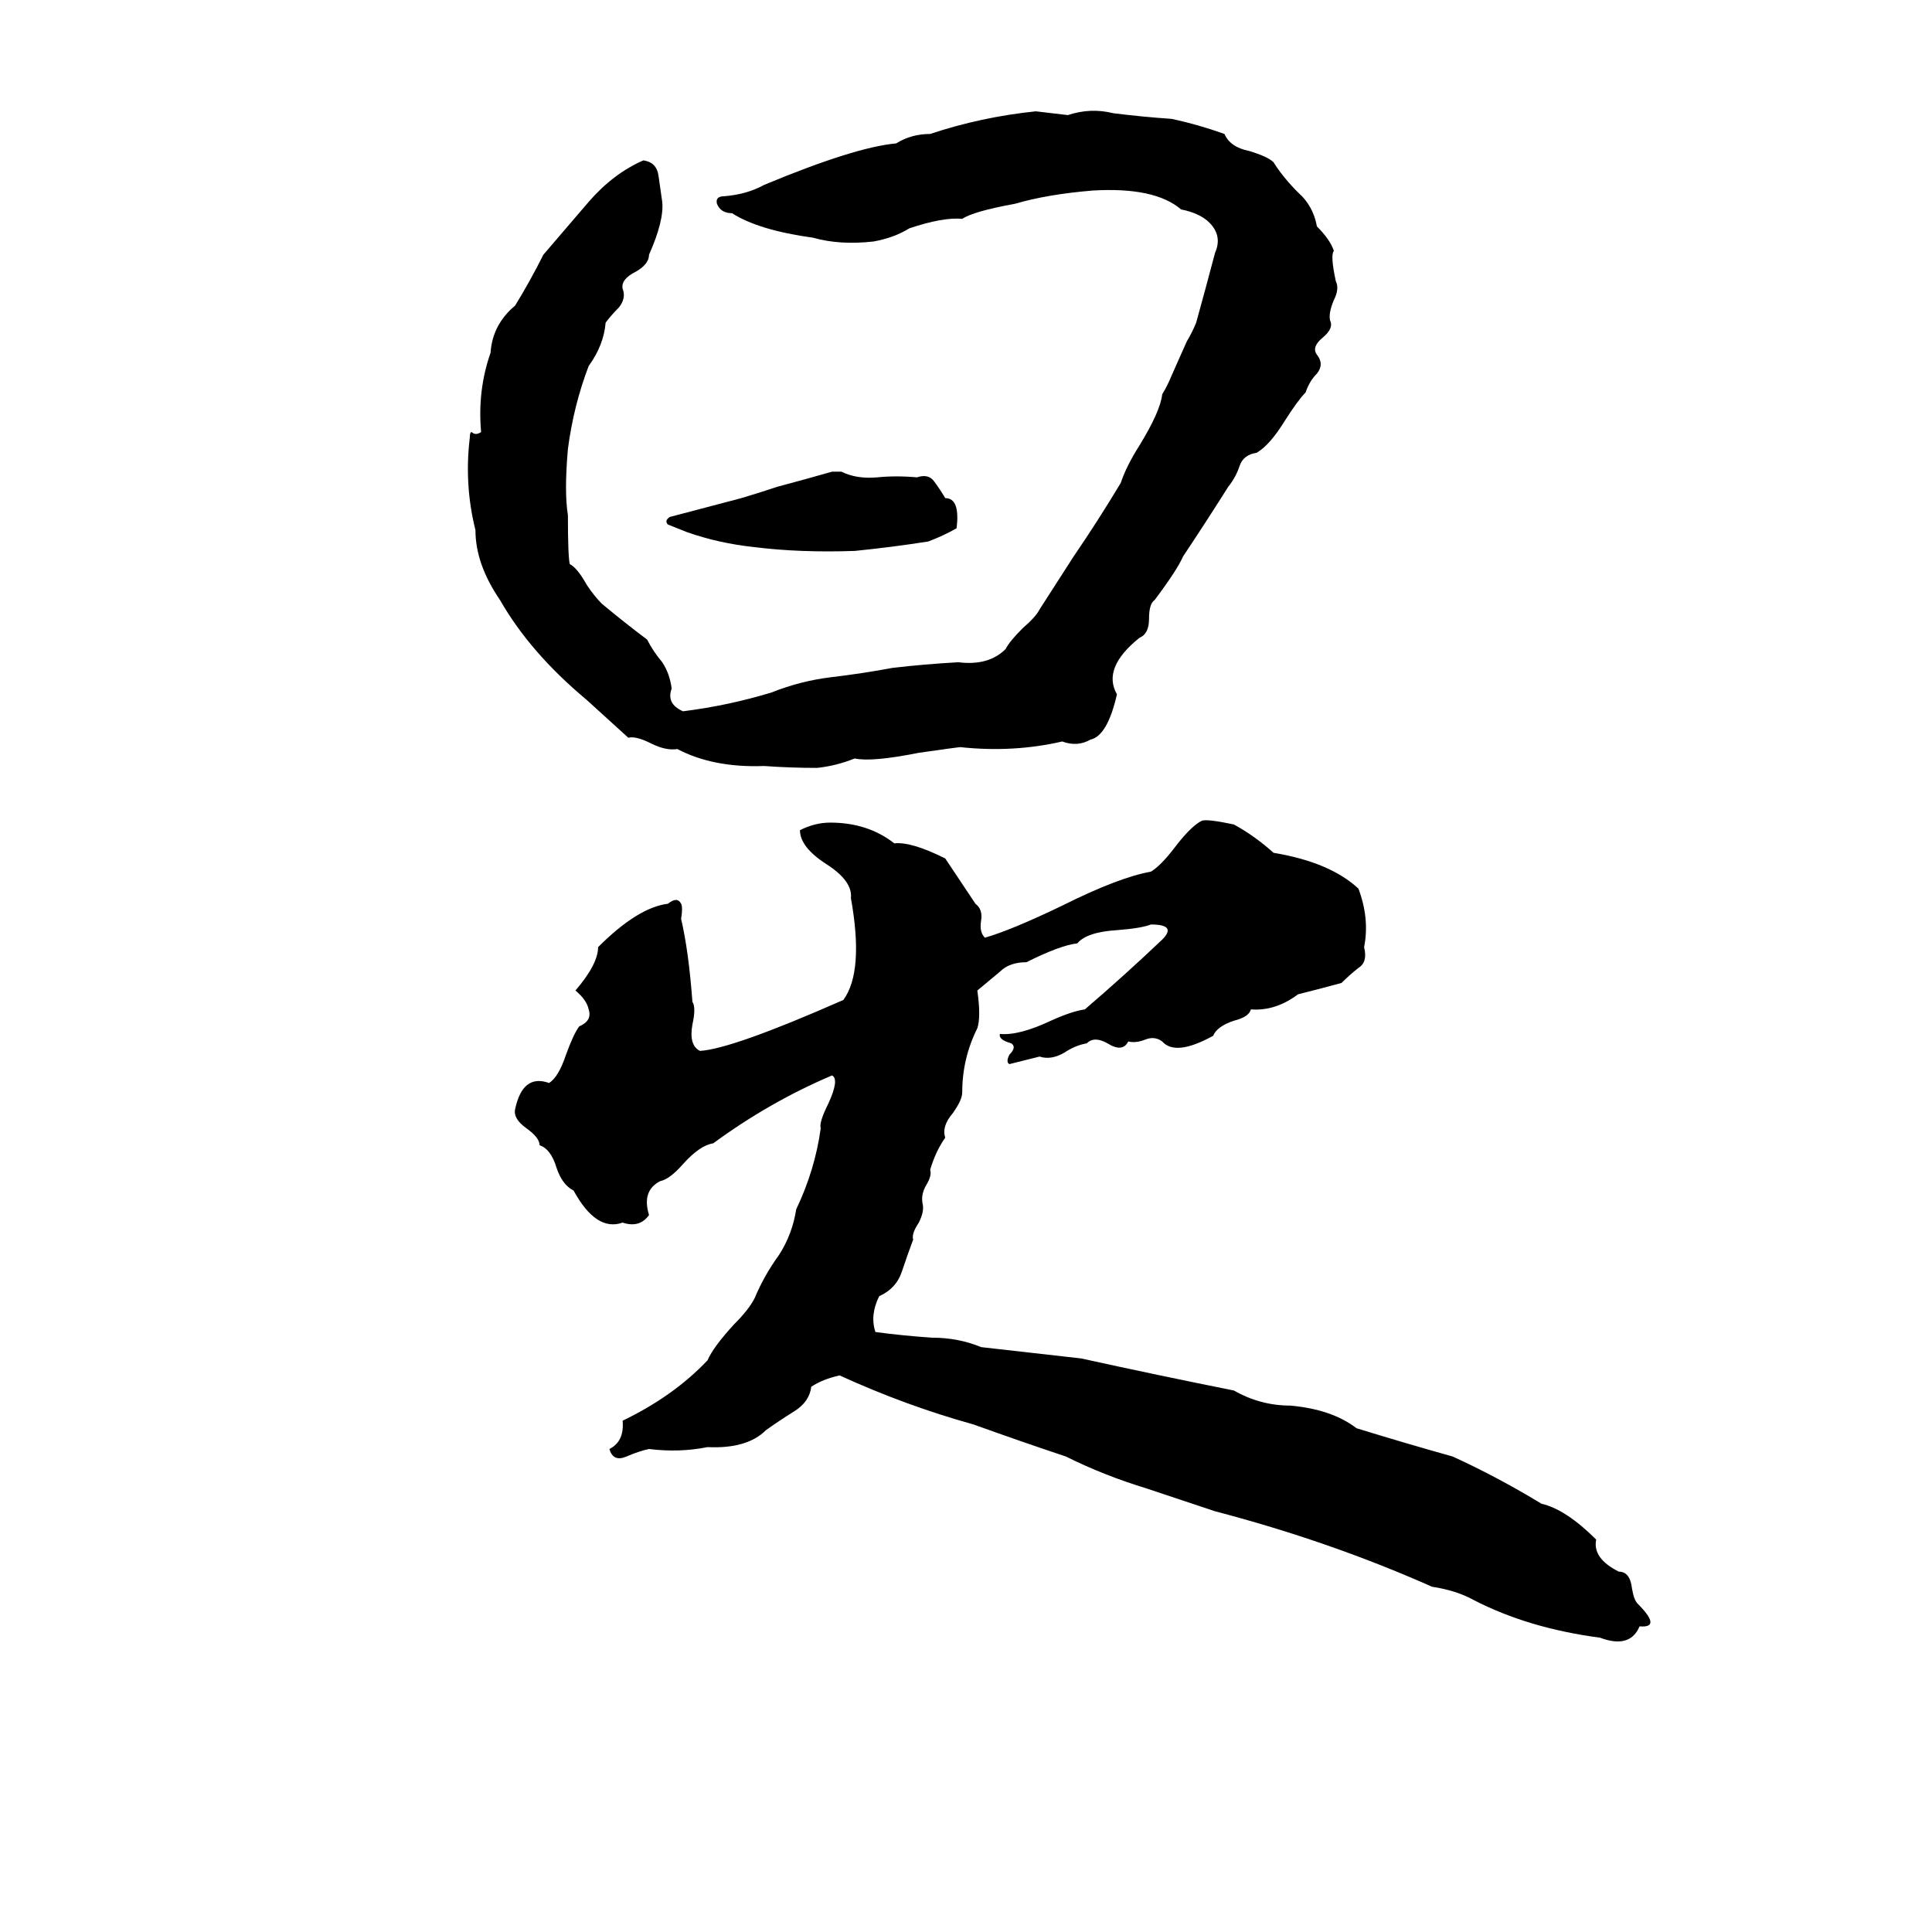 <svg xmlns="http://www.w3.org/2000/svg" viewBox="0 -800 1024 1024">
	<path fill="#000000" d="M549 -741Q558 -740 566 -739Q578 -743 590 -740Q606 -738 621 -737Q635 -734 649 -729Q652 -722 662 -720Q672 -717 675 -714Q680 -706 688 -698Q696 -691 698 -680Q705 -673 707 -667Q705 -665 708 -651Q710 -647 707 -641Q704 -634 705 -630Q707 -626 701 -621Q695 -616 698 -612Q702 -607 698 -602Q694 -598 692 -592Q688 -588 681 -577Q673 -564 666 -560Q659 -559 657 -553Q655 -547 651 -542Q639 -523 627 -505Q624 -498 612 -482Q609 -480 609 -472Q609 -464 604 -462Q584 -446 592 -432Q587 -410 578 -408Q571 -404 563 -407Q537 -401 509 -404Q508 -404 487 -401Q462 -396 453 -398Q443 -394 433 -393Q419 -393 405 -394Q378 -393 359 -403Q353 -402 345 -406Q337 -410 333 -409L311 -429Q281 -454 265 -482Q252 -501 252 -519Q246 -543 249 -568Q249 -571 250 -571Q252 -569 255 -571Q253 -593 260 -613Q261 -628 273 -638Q281 -651 288 -665Q300 -679 312 -693Q325 -708 341 -715Q348 -714 349 -707Q350 -700 351 -693Q352 -683 344 -665Q344 -660 337 -656Q329 -652 330 -647Q332 -642 328 -637Q324 -633 321 -629Q320 -617 312 -606Q304 -585 301 -562Q299 -539 301 -527Q301 -505 302 -501Q306 -499 311 -490Q315 -484 319 -480Q331 -470 343 -461Q346 -455 351 -449Q355 -443 356 -435Q353 -427 362 -423Q386 -426 409 -433Q424 -439 440 -441Q457 -443 473 -446Q490 -448 508 -449Q524 -447 533 -456Q535 -460 542 -467Q549 -473 551 -477L569 -505Q582 -524 594 -544Q597 -553 604 -564Q615 -582 616 -591Q619 -596 621 -601L629 -619Q632 -624 634 -629Q639 -647 644 -666Q648 -675 641 -682Q636 -687 626 -689Q612 -701 579 -699Q555 -697 538 -692Q516 -688 510 -684Q500 -685 482 -679Q474 -674 463 -672Q445 -670 431 -674Q402 -678 388 -687Q382 -687 380 -692Q379 -696 384 -696Q396 -697 405 -702Q453 -722 475 -724Q483 -729 493 -729Q520 -738 549 -741ZM441 -550H446Q454 -546 465 -547Q475 -548 486 -547Q492 -549 495 -545Q498 -541 501 -536Q509 -536 507 -520Q500 -516 492 -513Q473 -510 453 -508Q424 -507 400 -510Q381 -512 364 -518Q359 -520 354 -522Q352 -524 355 -526Q374 -531 393 -536Q403 -539 412 -542Q427 -546 441 -550ZM637 -365Q640 -366 654 -363Q665 -357 675 -348Q705 -343 720 -329Q726 -313 723 -298Q725 -290 720 -287Q715 -283 711 -279Q700 -276 688 -273Q676 -264 663 -265Q662 -261 654 -259Q645 -256 643 -251Q623 -240 616 -248Q612 -251 607 -249Q602 -247 598 -248Q595 -242 587 -247Q580 -251 576 -247Q570 -246 564 -242Q557 -238 551 -240Q543 -238 535 -236Q533 -237 535 -241Q539 -245 536 -247Q529 -249 530 -252Q540 -251 557 -259Q568 -264 575 -265Q596 -283 616 -302Q624 -310 610 -310Q605 -308 592 -307Q576 -306 571 -300Q562 -299 544 -290Q535 -290 530 -285Q524 -280 518 -275Q520 -261 518 -255Q510 -239 510 -221Q510 -217 505 -210Q499 -203 501 -197Q496 -190 493 -180Q494 -177 491 -172Q488 -167 489 -162Q490 -158 487 -152Q483 -146 484 -143Q481 -135 478 -126Q475 -117 466 -113Q461 -103 464 -94Q479 -92 494 -91Q508 -91 520 -86Q547 -83 573 -80Q614 -71 654 -63Q668 -55 684 -55Q706 -53 719 -43Q745 -35 770 -28Q794 -17 817 -3Q830 0 846 16Q844 26 858 33Q864 33 865 42Q866 48 868 50Q881 63 869 62Q864 74 848 68Q810 63 781 48Q772 43 759 41Q705 17 644 1Q626 -5 608 -11Q585 -18 565 -28Q541 -36 516 -45Q480 -55 445 -71Q436 -69 430 -65Q429 -57 421 -52Q413 -47 406 -42Q396 -32 375 -33Q360 -30 344 -32Q339 -31 332 -28Q325 -25 323 -32Q331 -36 330 -47Q357 -60 375 -79Q378 -86 389 -98Q397 -106 400 -112Q405 -124 413 -135Q420 -146 422 -159Q432 -180 435 -202Q434 -205 439 -215Q445 -228 441 -230Q408 -216 378 -194Q371 -193 362 -183Q355 -175 350 -174Q340 -169 344 -156Q339 -149 330 -152Q316 -147 304 -169Q298 -172 295 -181Q292 -191 286 -193Q286 -197 279 -202Q272 -207 273 -212Q277 -231 291 -226Q296 -229 300 -241Q304 -252 307 -256Q314 -259 312 -265Q311 -270 305 -275Q317 -289 317 -298Q338 -319 354 -321Q359 -325 361 -321Q362 -319 361 -313Q365 -296 367 -269Q369 -266 367 -257Q365 -246 371 -243Q388 -244 447 -270Q458 -285 451 -324Q452 -333 438 -342Q424 -351 424 -360Q432 -364 440 -364Q460 -364 474 -353Q483 -354 501 -345Q509 -333 517 -321Q521 -318 520 -312Q519 -306 522 -303Q536 -307 563 -320Q593 -335 610 -338Q615 -341 622 -350Q631 -362 637 -365Z"/>
</svg>